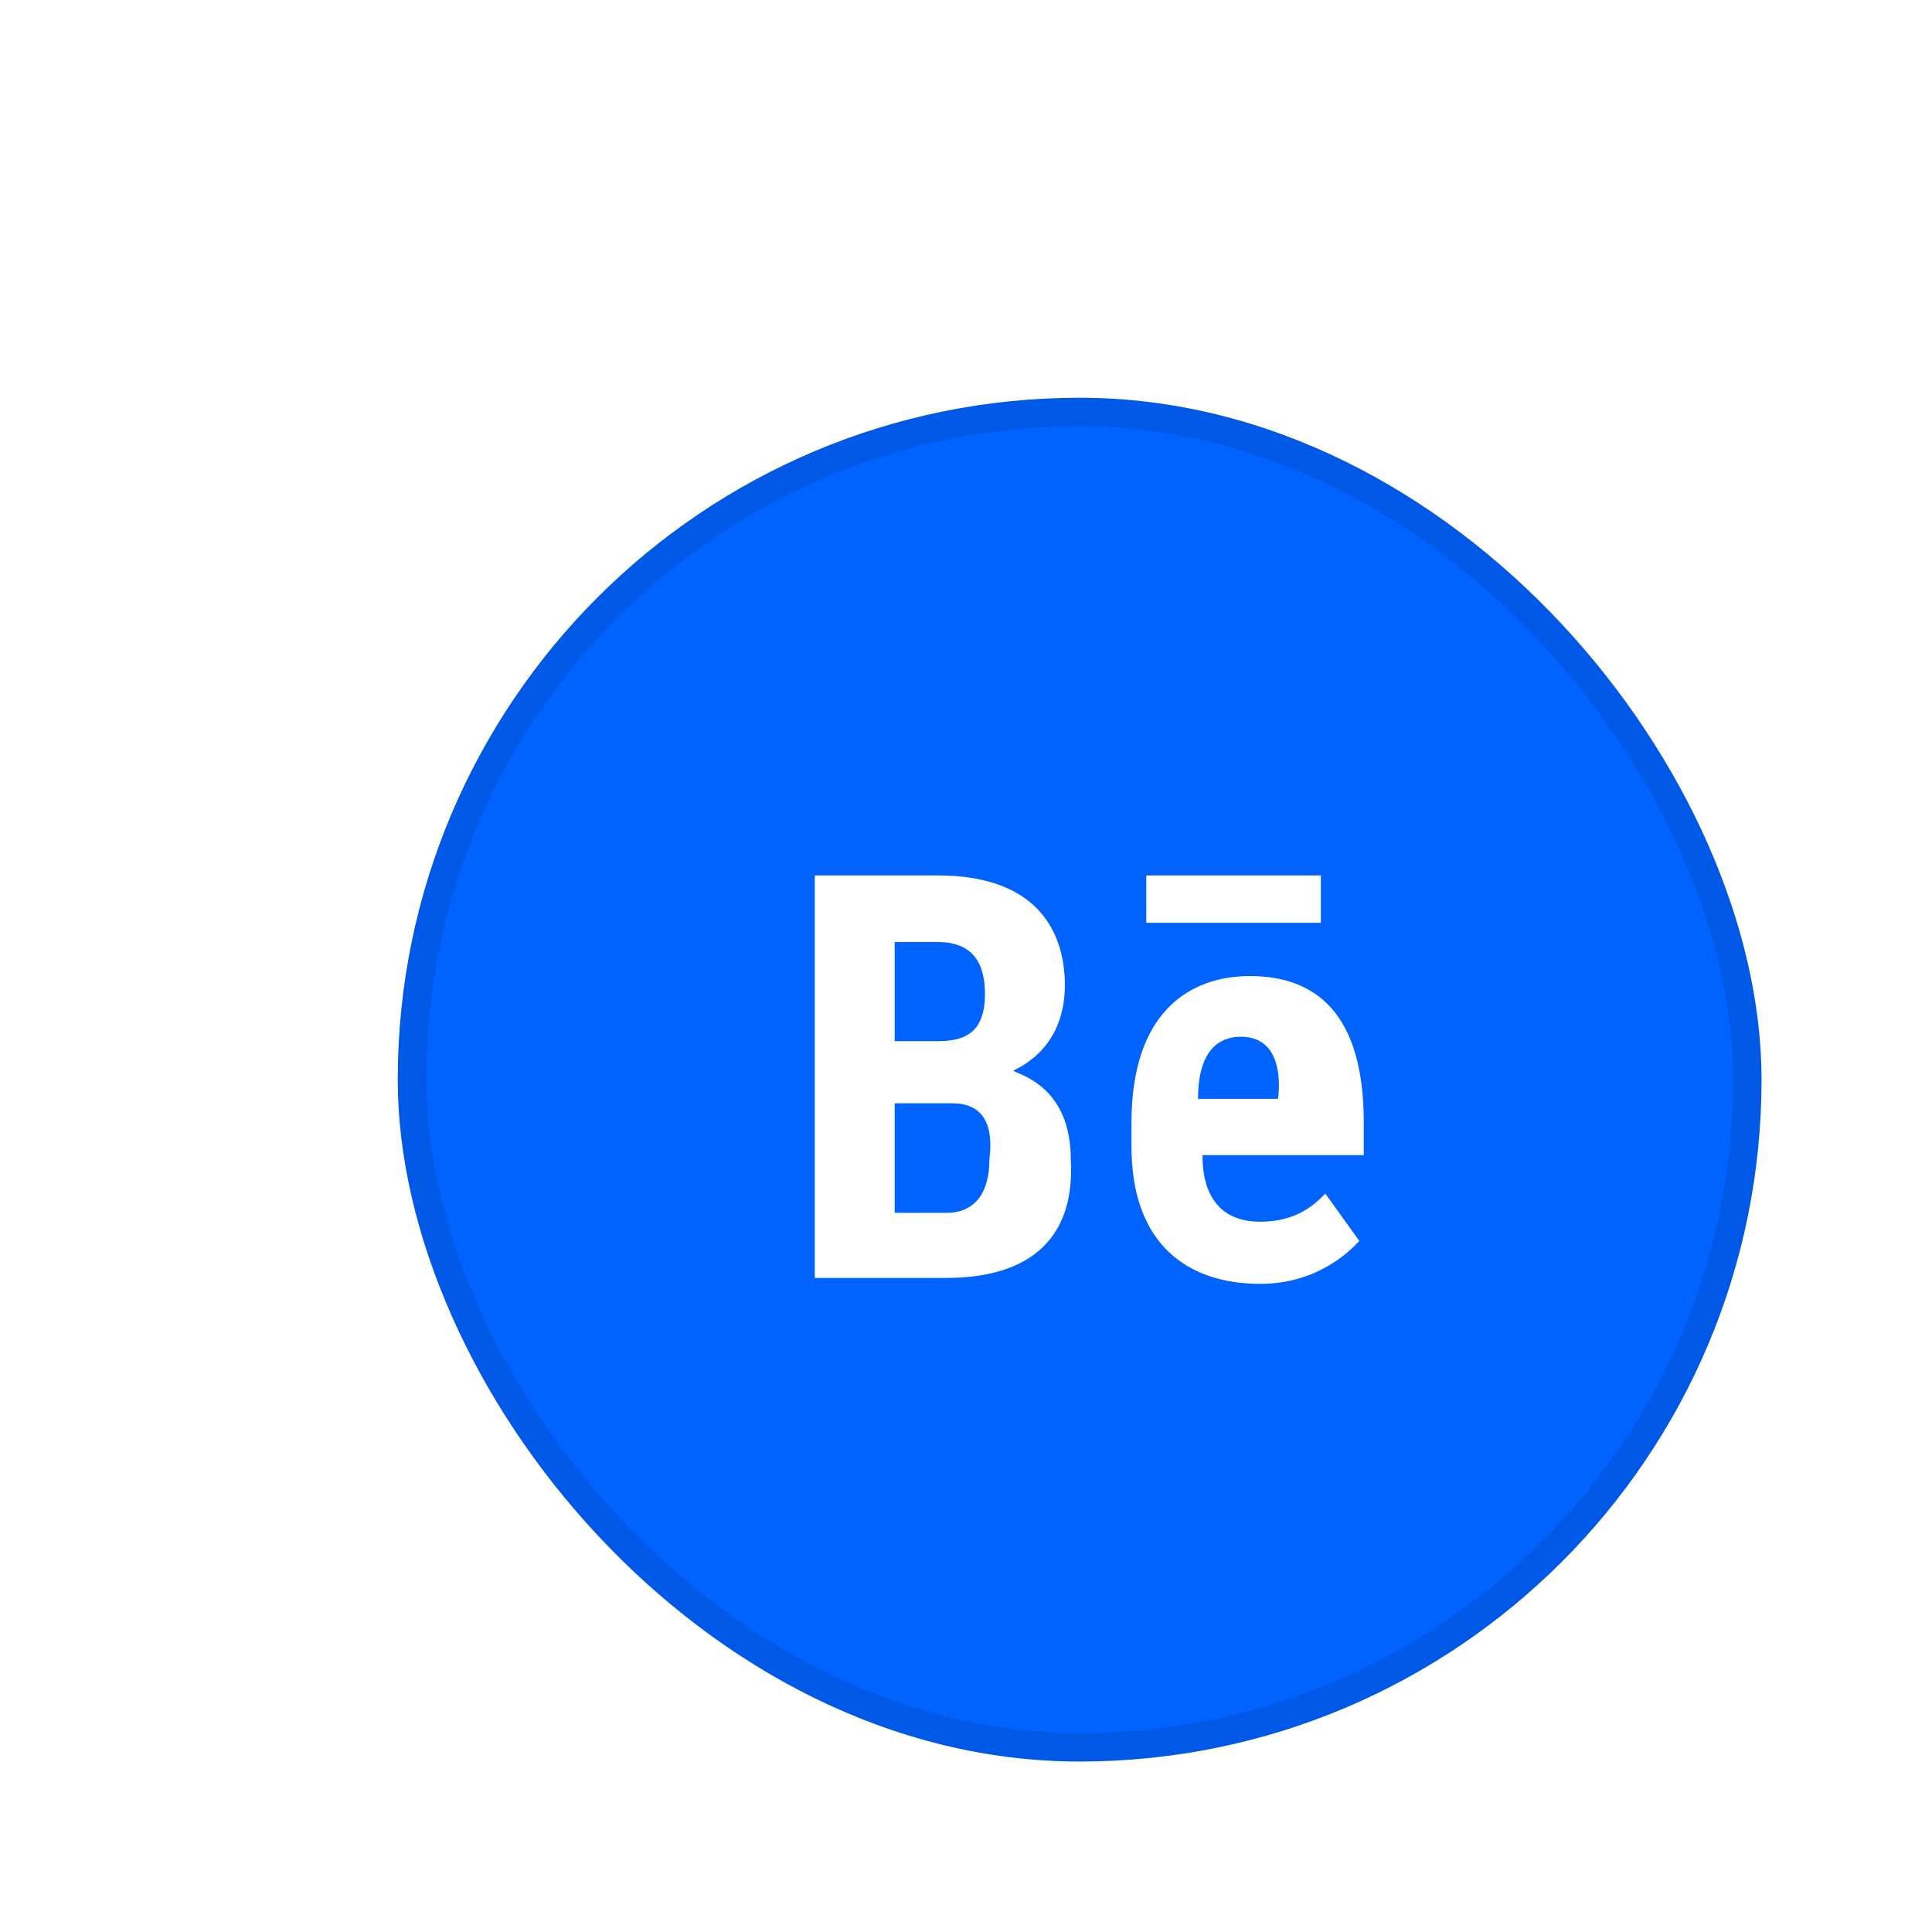 <svg width="68" height="68" viewBox="0 0 68 68" fill="none" xmlns="http://www.w3.org/2000/svg">
<g filter="url(#filter0_di_889_8332)">
<rect x="6" y="6" width="48" height="48" rx="24" fill="#0062FF"/>
<path fill-rule="evenodd" clip-rule="evenodd" d="M25.001 22.812H20.678V36.979H25.313C27.982 36.979 29.857 35.814 29.688 32.812C29.688 30.553 28.3 29.963 27.788 29.746C27.733 29.723 27.689 29.704 27.657 29.688C27.667 29.682 27.678 29.677 27.69 29.671C28.077 29.476 29.48 28.77 29.48 26.667C29.48 25.169 28.835 22.812 25.001 22.812ZM38.49 22.812H32.344V24.479H38.49V22.812ZM23.49 28.646V25.156H25.001C26.166 25.156 26.667 25.814 26.667 26.979C26.667 28.314 26.003 28.646 25.001 28.646H23.49ZM40.001 31.51C40.001 27.676 38.321 26.354 35.99 26.354C33.822 26.354 31.824 27.676 31.824 31.51V32.344C31.824 35.846 33.855 37.188 36.355 37.188C38.401 37.188 39.543 35.992 39.807 35.716C39.822 35.7 39.835 35.687 39.844 35.677L38.647 34.01C38.639 34.018 38.631 34.026 38.623 34.034C38.286 34.372 37.659 35 36.355 35C34.356 35 34.324 33.158 34.324 32.656H40.001V31.51ZM34.167 30.677C34.167 28.678 35.176 28.49 35.678 28.49C37.344 28.49 36.98 30.677 36.98 30.677H34.167ZM23.49 34.688V30.833H25.521C26.524 30.833 26.993 31.478 26.824 32.812C26.824 33.978 26.316 34.688 25.313 34.688H23.49Z" fill="white"/>
<rect x="6.5" y="6.5" width="47" height="47" rx="23.5" stroke="black" stroke-opacity="0.1"/>
</g>
<defs>
<filter id="filter0_di_889_8332" x="0" y="0" width="68" height="68" filterUnits="userSpaceOnUse" color-interpolation-filters="sRGB">
<feFlood flood-opacity="0" result="BackgroundImageFix"/>
<feColorMatrix in="SourceAlpha" type="matrix" values="0 0 0 0 0 0 0 0 0 0 0 0 0 0 0 0 0 0 127 0" result="hardAlpha"/>
<feOffset dx="4" dy="4"/>
<feGaussianBlur stdDeviation="5"/>
<feComposite in2="hardAlpha" operator="out"/>
<feColorMatrix type="matrix" values="0 0 0 0 0 0 0 0 0 0 0 0 0 0 0 0 0 0 0.2 0"/>
<feBlend mode="normal" in2="BackgroundImageFix" result="effect1_dropShadow_889_8332"/>
<feBlend mode="normal" in="SourceGraphic" in2="effect1_dropShadow_889_8332" result="shape"/>
<feColorMatrix in="SourceAlpha" type="matrix" values="0 0 0 0 0 0 0 0 0 0 0 0 0 0 0 0 0 0 127 0" result="hardAlpha"/>
<feOffset dx="4" dy="4"/>
<feGaussianBlur stdDeviation="5"/>
<feComposite in2="hardAlpha" operator="arithmetic" k2="-1" k3="1"/>
<feColorMatrix type="matrix" values="0 0 0 0 1 0 0 0 0 1 0 0 0 0 1 0 0 0 0.23 0"/>
<feBlend mode="normal" in2="shape" result="effect2_innerShadow_889_8332"/>
</filter>
</defs>
</svg>
